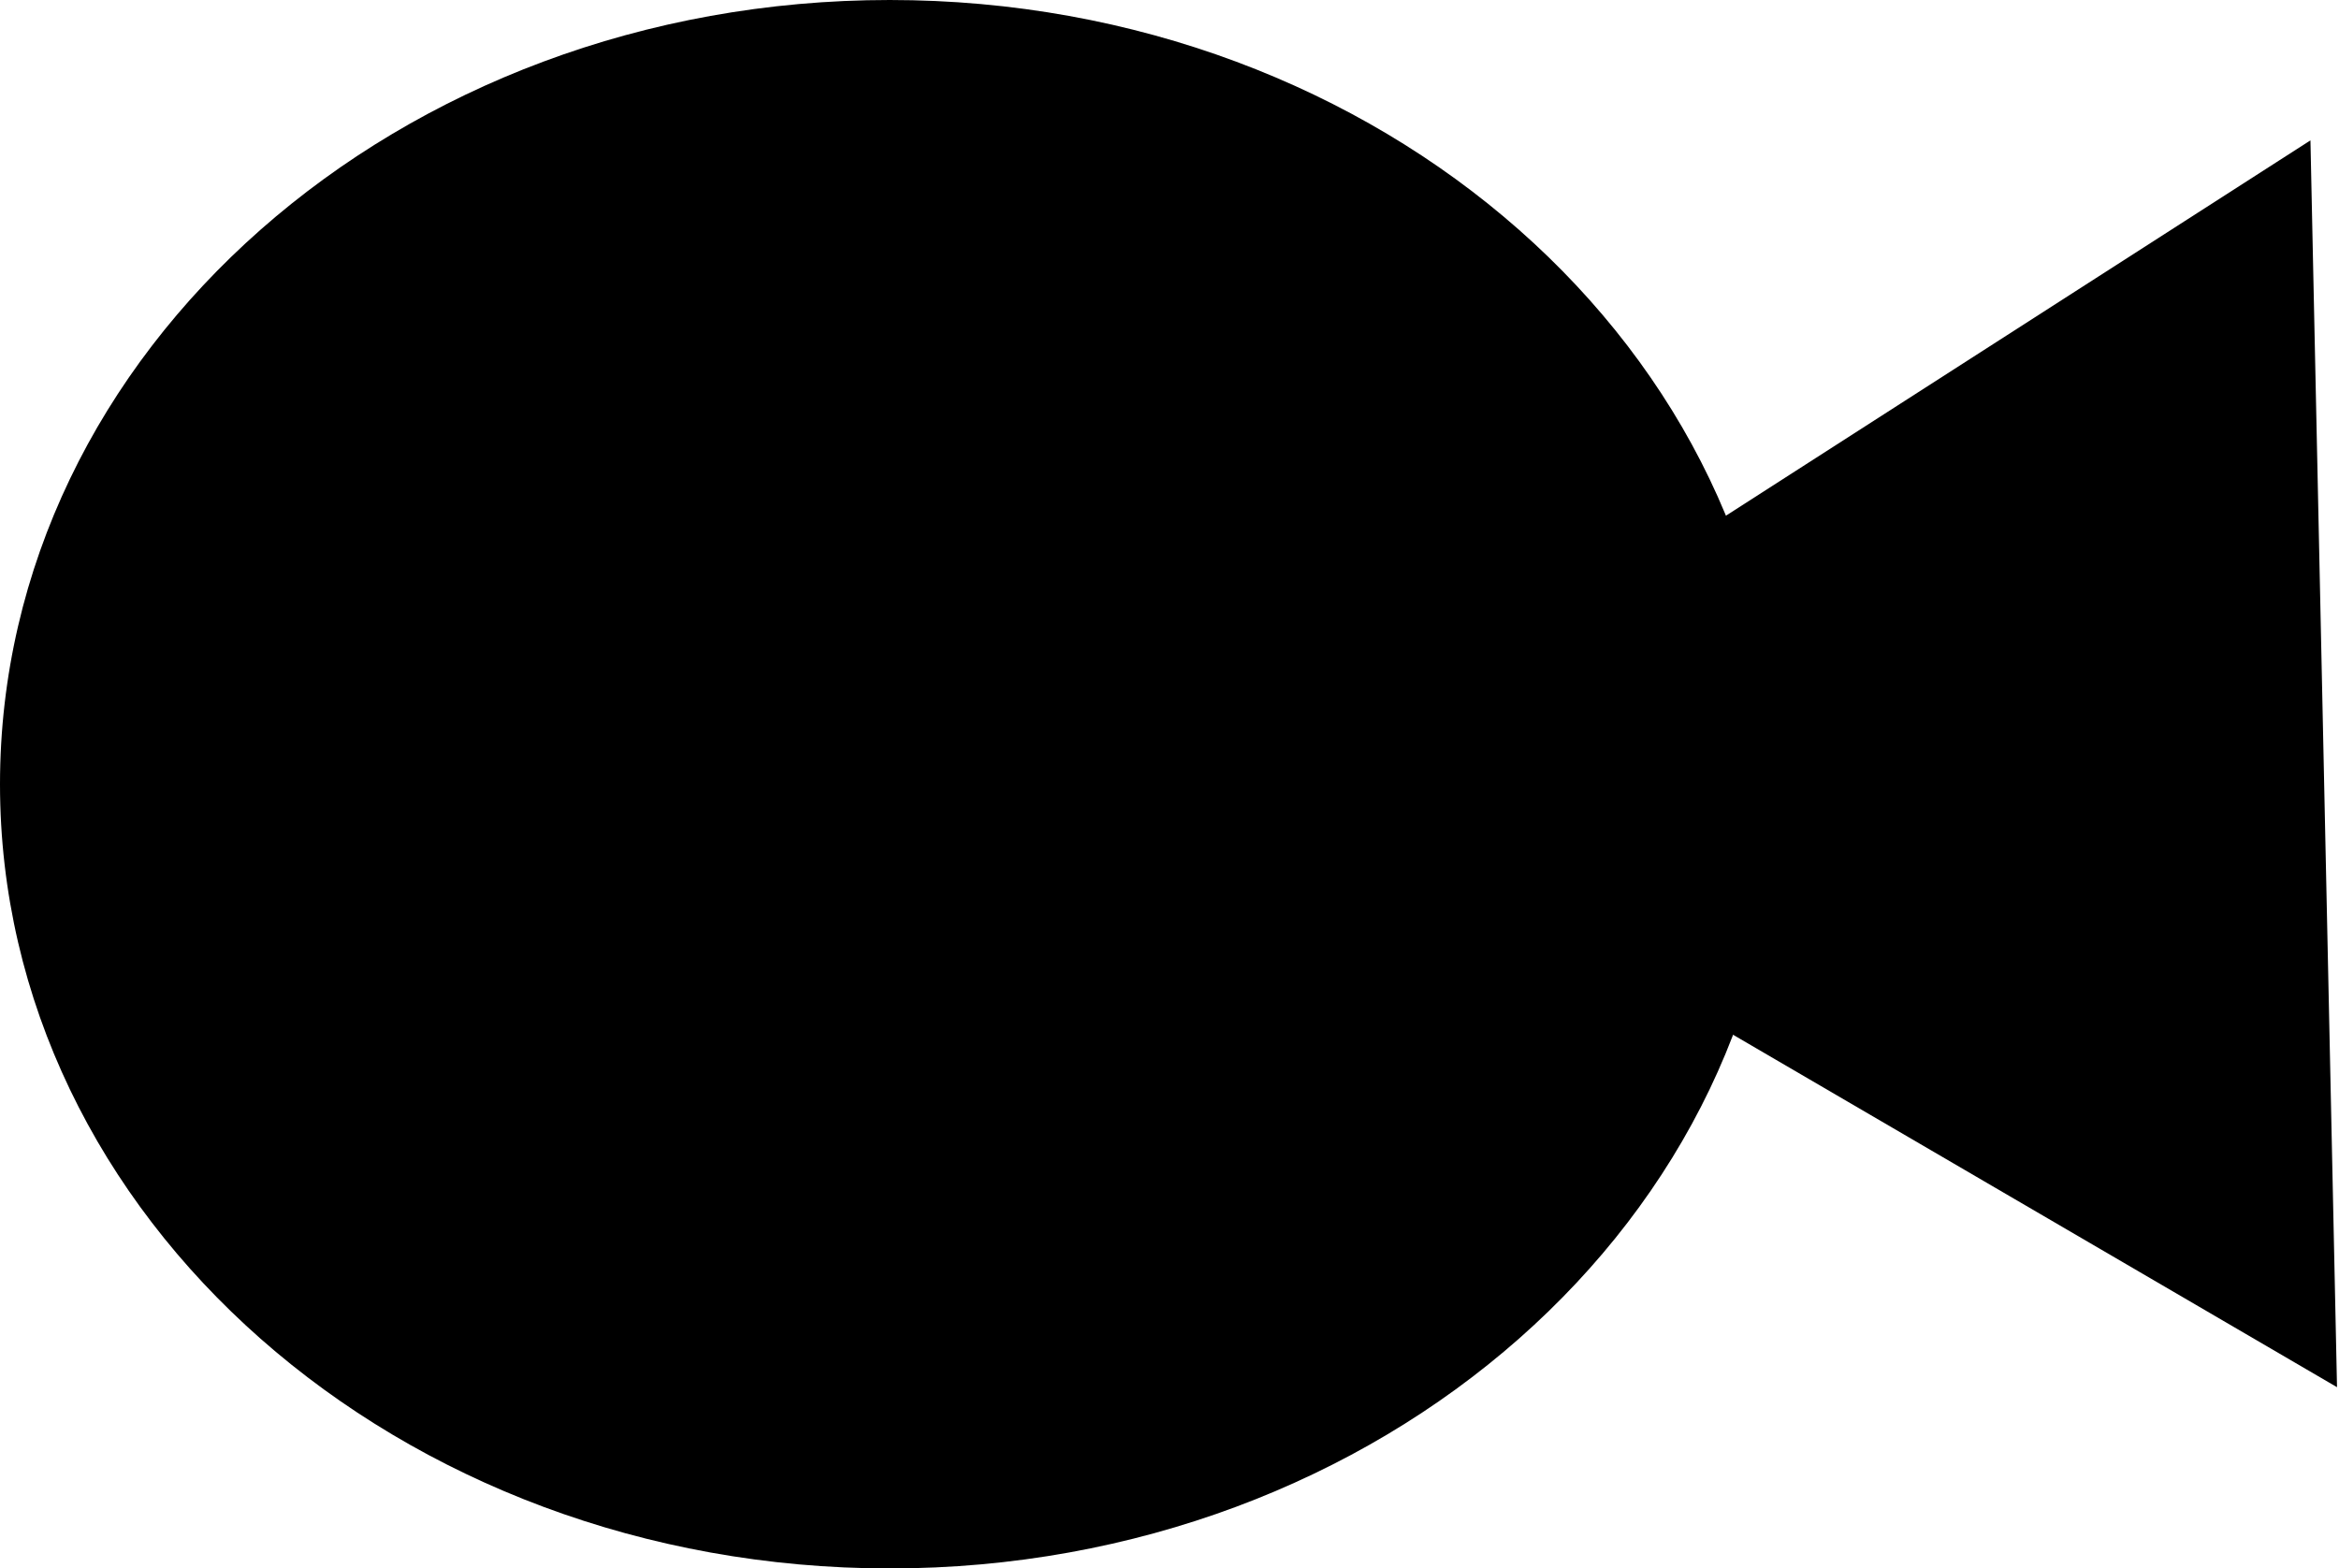 <svg width="255" height="171" viewBox="0 0 255 171" fill="none" xmlns="http://www.w3.org/2000/svg">
<path d="M0 85.5C0 132.72 43.428 171 97 171C150.572 171 194 132.72 194 85.5C194 38.28 150.572 0 97 0C43.428 0 0 38.28 0 85.5Z" fill="black"/>
<path d="M142.361 85.635L254.784 151.238L251.887 15.303L142.361 85.635Z" fill="black"/>
</svg>
